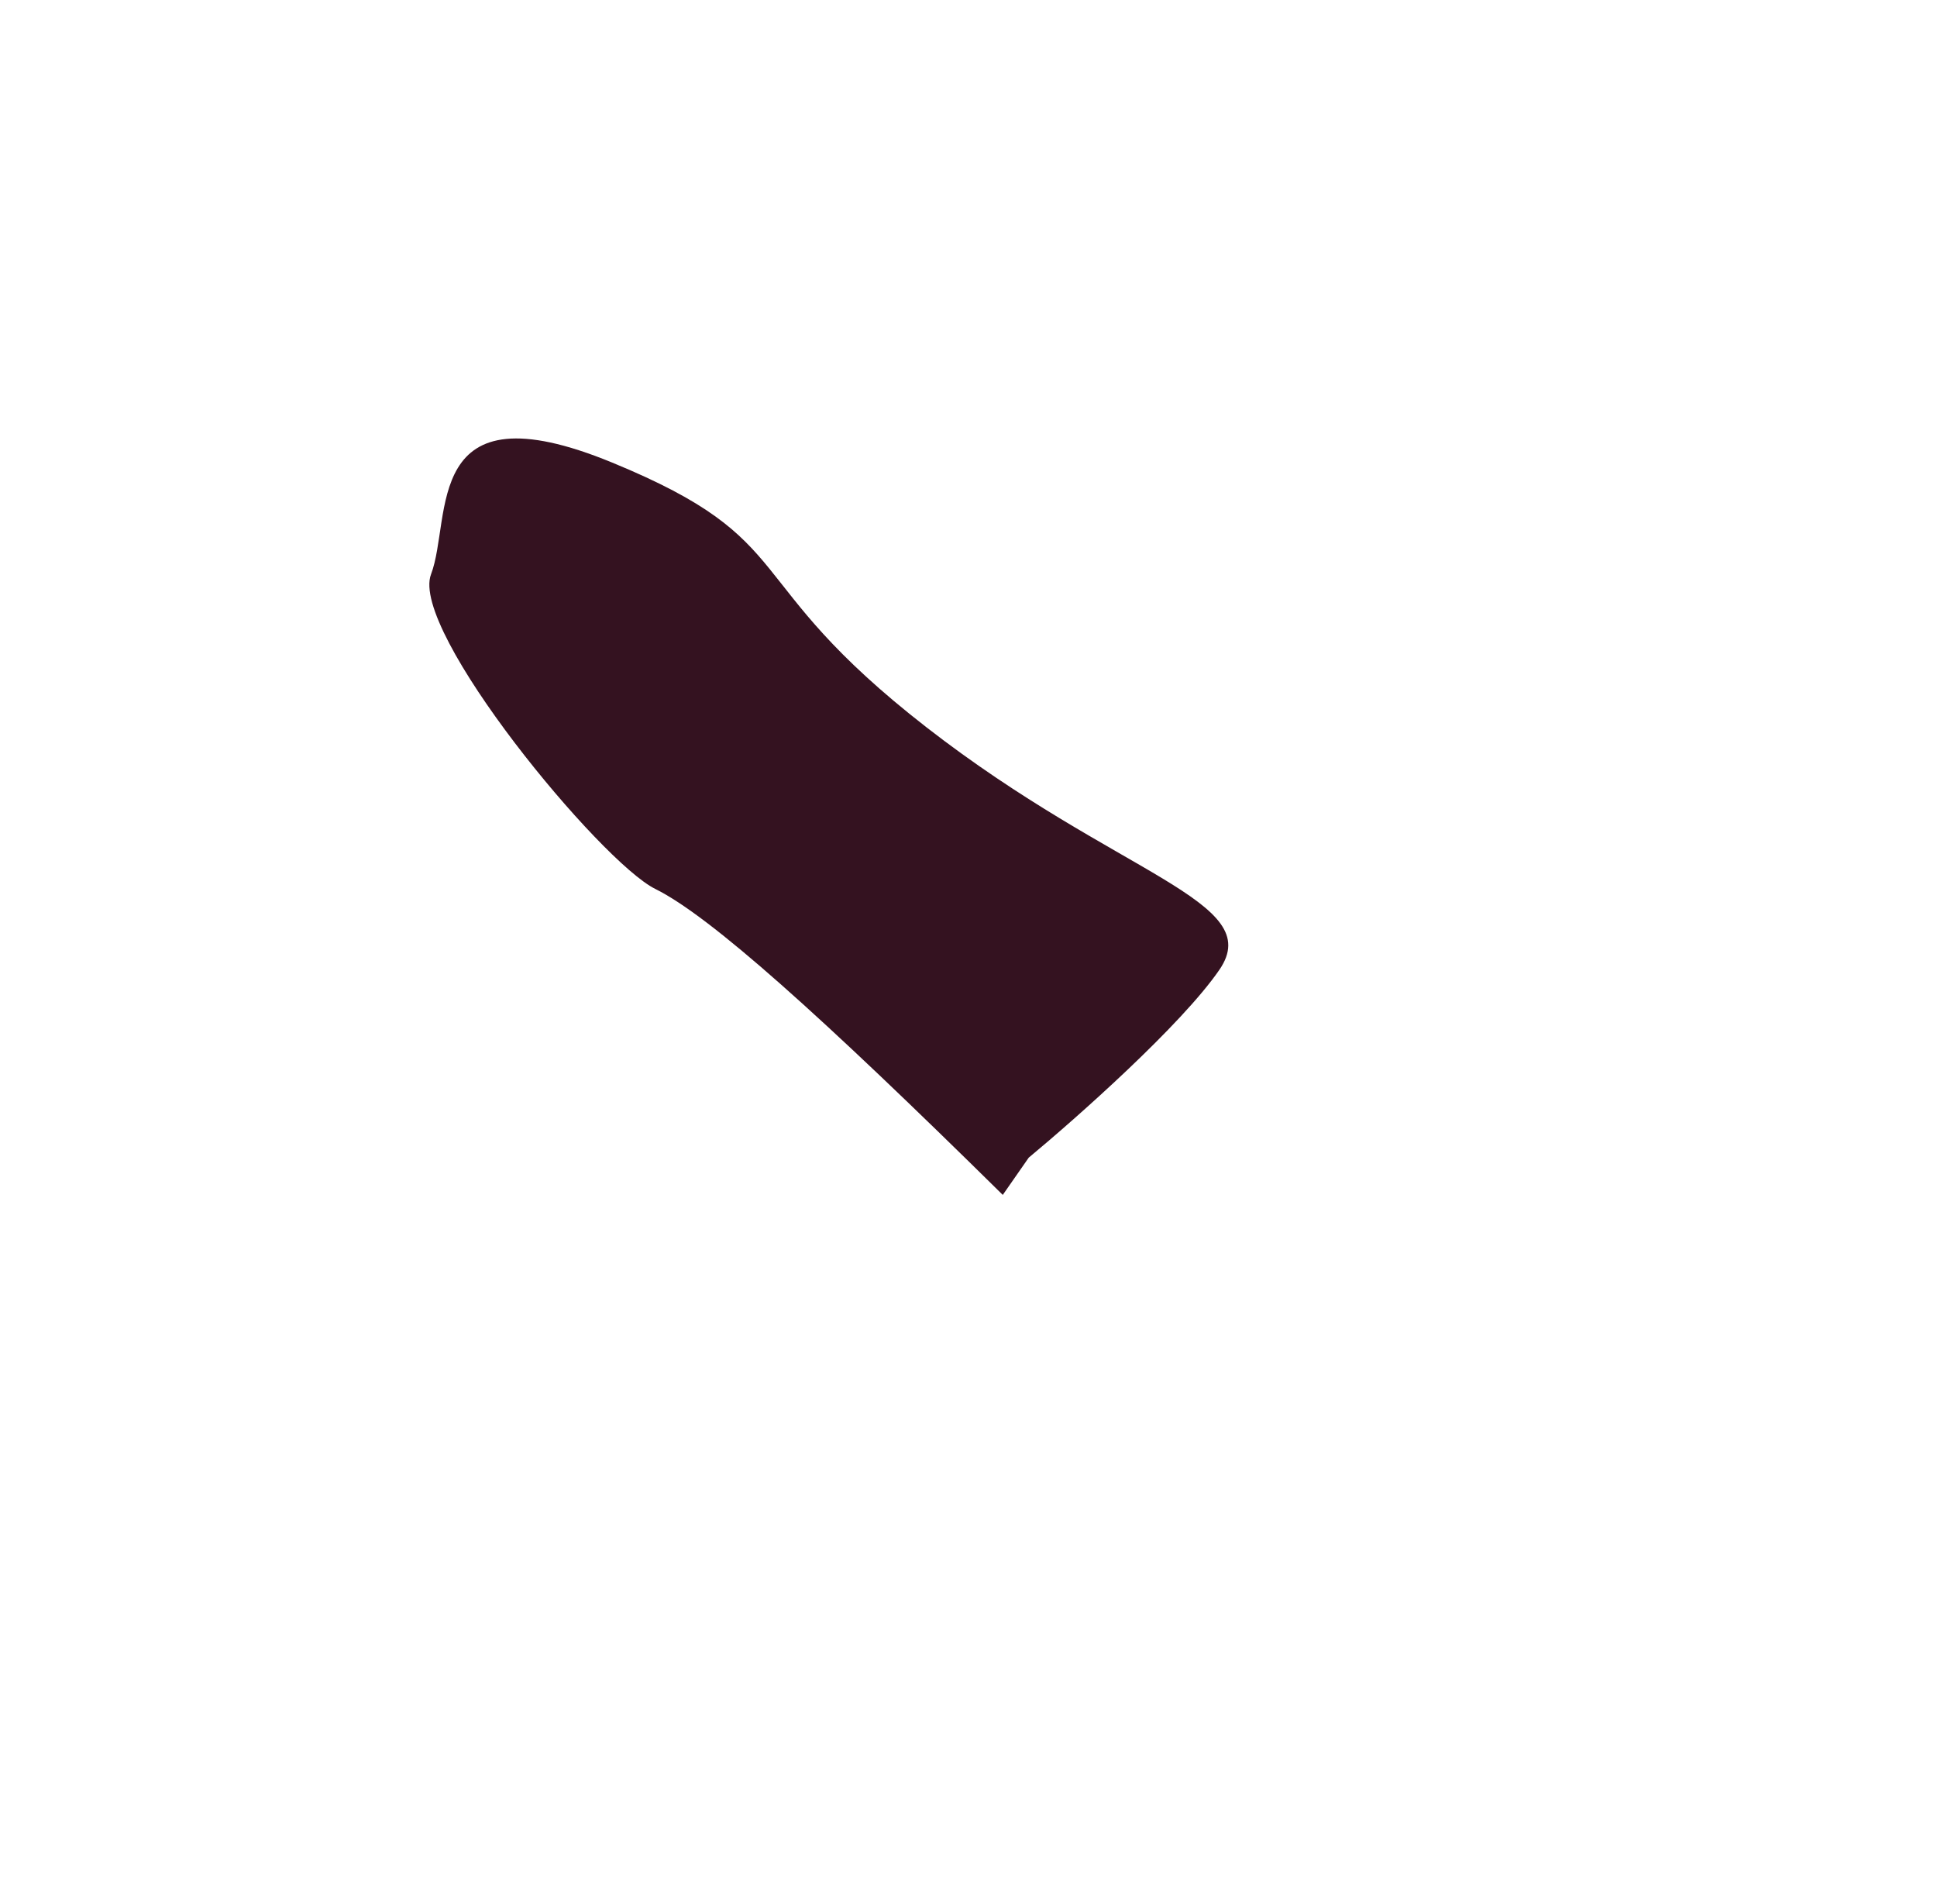 <svg width="1454" height="1429" viewBox="0 0 1454 1429" fill="none" xmlns="http://www.w3.org/2000/svg">
<g filter="url(#filter0_f_878_5658)">
<path d="M491.875 667.154C532.927 687.456 616.077 762.015 752.728 896.802L772.218 868.828C808.08 839.085 886.914 769.242 915.349 727.815C950.892 676.031 839.039 657.433 695.471 545.87C551.904 434.307 603.367 406.369 459.654 347.227C315.94 288.085 339.639 388.786 323.534 431.061C307.429 473.337 450.823 646.852 491.875 667.154Z" fill="#341220"/>
</g>
<defs>
<filter id="filter0_f_878_5658" x="-209.369" y="-202.572" width="1663.01" height="1631.02" filterUnits="userSpaceOnUse" color-interpolation-filters="sRGB">
<feFlood flood-opacity="0" result="BackgroundImageFix"/>
<feBlend mode="normal" in="SourceGraphic" in2="BackgroundImageFix" result="shape"/>
<feGaussianBlur stdDeviation="265.824" result="effect1_foregroundBlur_878_5658"/>
</filter>
</defs>
</svg>
